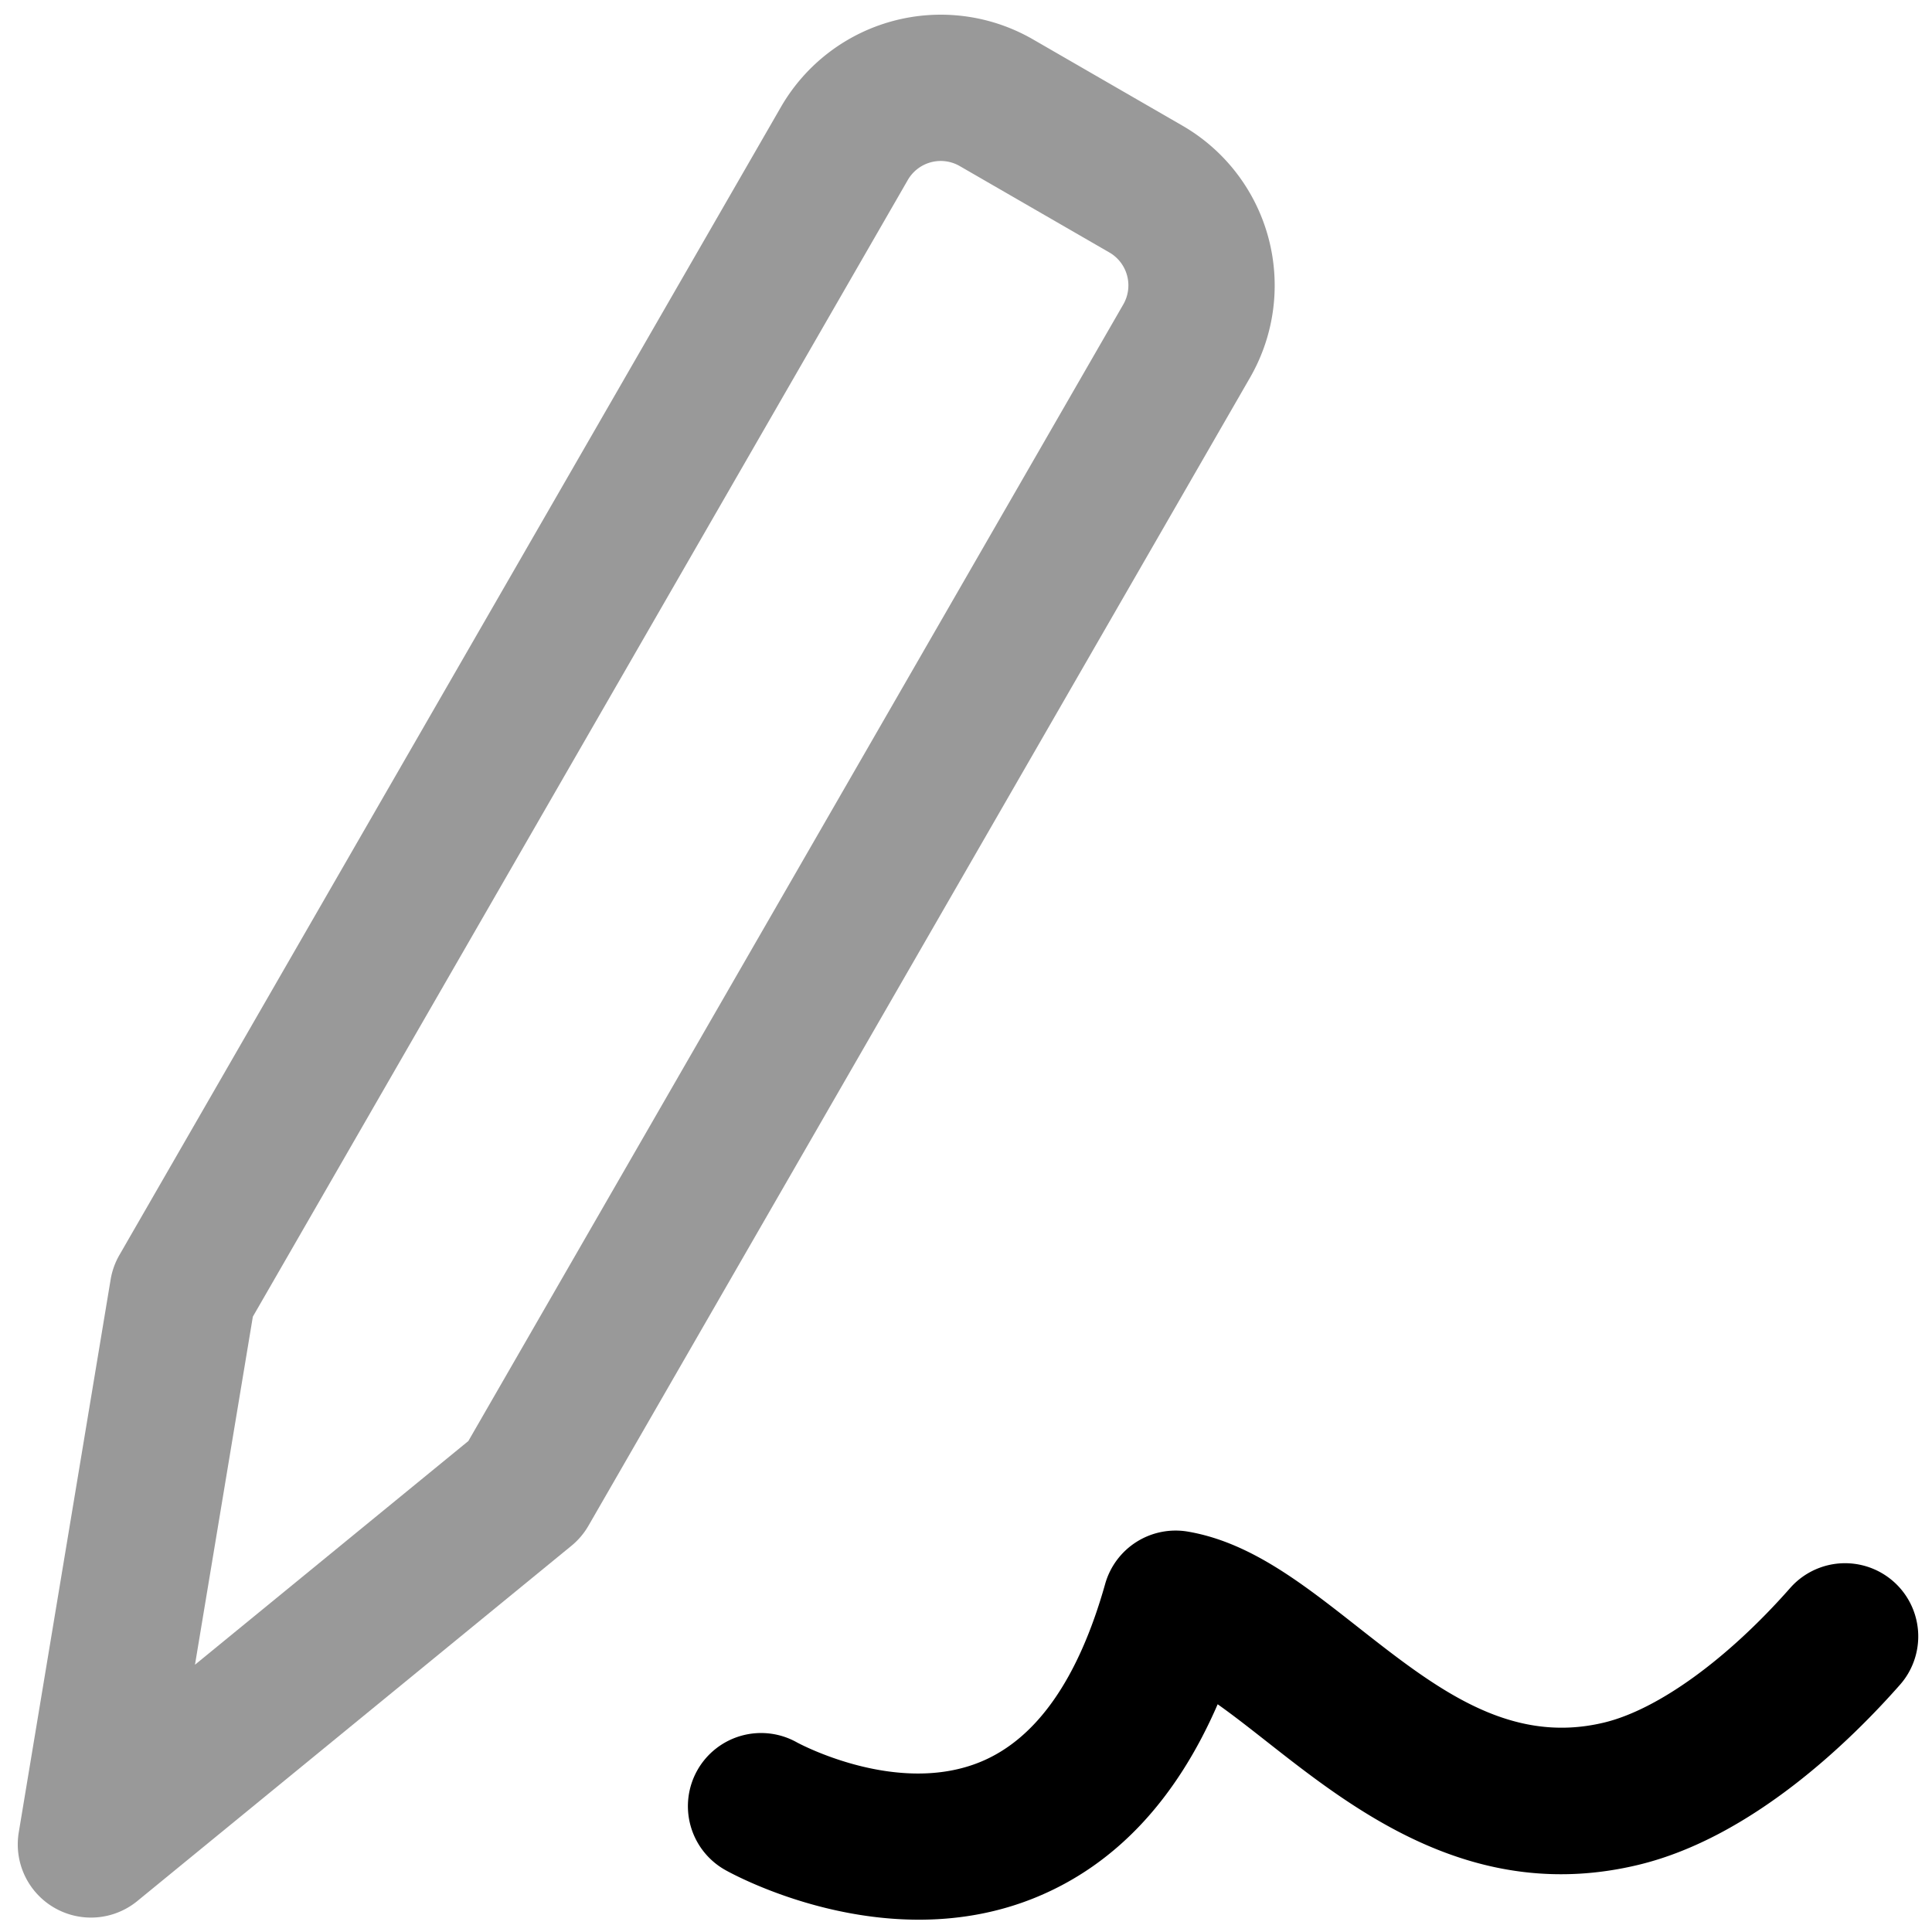 <svg viewBox="0 0 264 264">
    <path d="M260.787 228.601a10.045 10.045 0 0 1-1.165 1.618c-6.67 7.573-20.176 20.84-35.69 24.591-22.492 5.443-38.862-7.426-50.818-16.815-2.266-1.78-4.565-3.587-6.725-5.114-5.678 13.079-13.994 21.928-24.813 26.377-20.579 8.46-41.622-3.246-42.507-3.75a10 10 0 0 1-3.767-13.632 10 10 0 0 1 13.59-3.787c.293.16 13.74 7.402 25.175 2.63 7.604-3.171 13.304-11.343 16.951-24.285a10 10 0 0 1 11.317-7.143c8.468 1.453 15.592 7.05 23.134 12.978 10.644 8.363 20.696 16.263 33.759 13.103 7.325-1.776 16.814-8.641 25.387-18.373a10 10 0 0 1 16.17 11.601Z"/>
    <path d="m141.137 5.371 20.46 11.813a25.217 25.217 0 0 1 9.22 34.408l-90.405 156.89a10 10 0 0 1-2.332 2.747l-59.32 48.544a10 10 0 0 1-11.343.91 10 10 0 0 1-4.854-10.292l12.554-75.544a10 10 0 0 1 1.198-3.35l90.41-156.898a25.218 25.218 0 0 1 34.412-9.228Zm-77.138 191.54L153.493 41.6a5.2 5.2 0 0 0-1.893-7.097l-20.462-11.814a5.194 5.194 0 0 0-7.087 1.9l-89.5 155.326-7.907 47.56Z" opacity=".4"/>
</svg>
